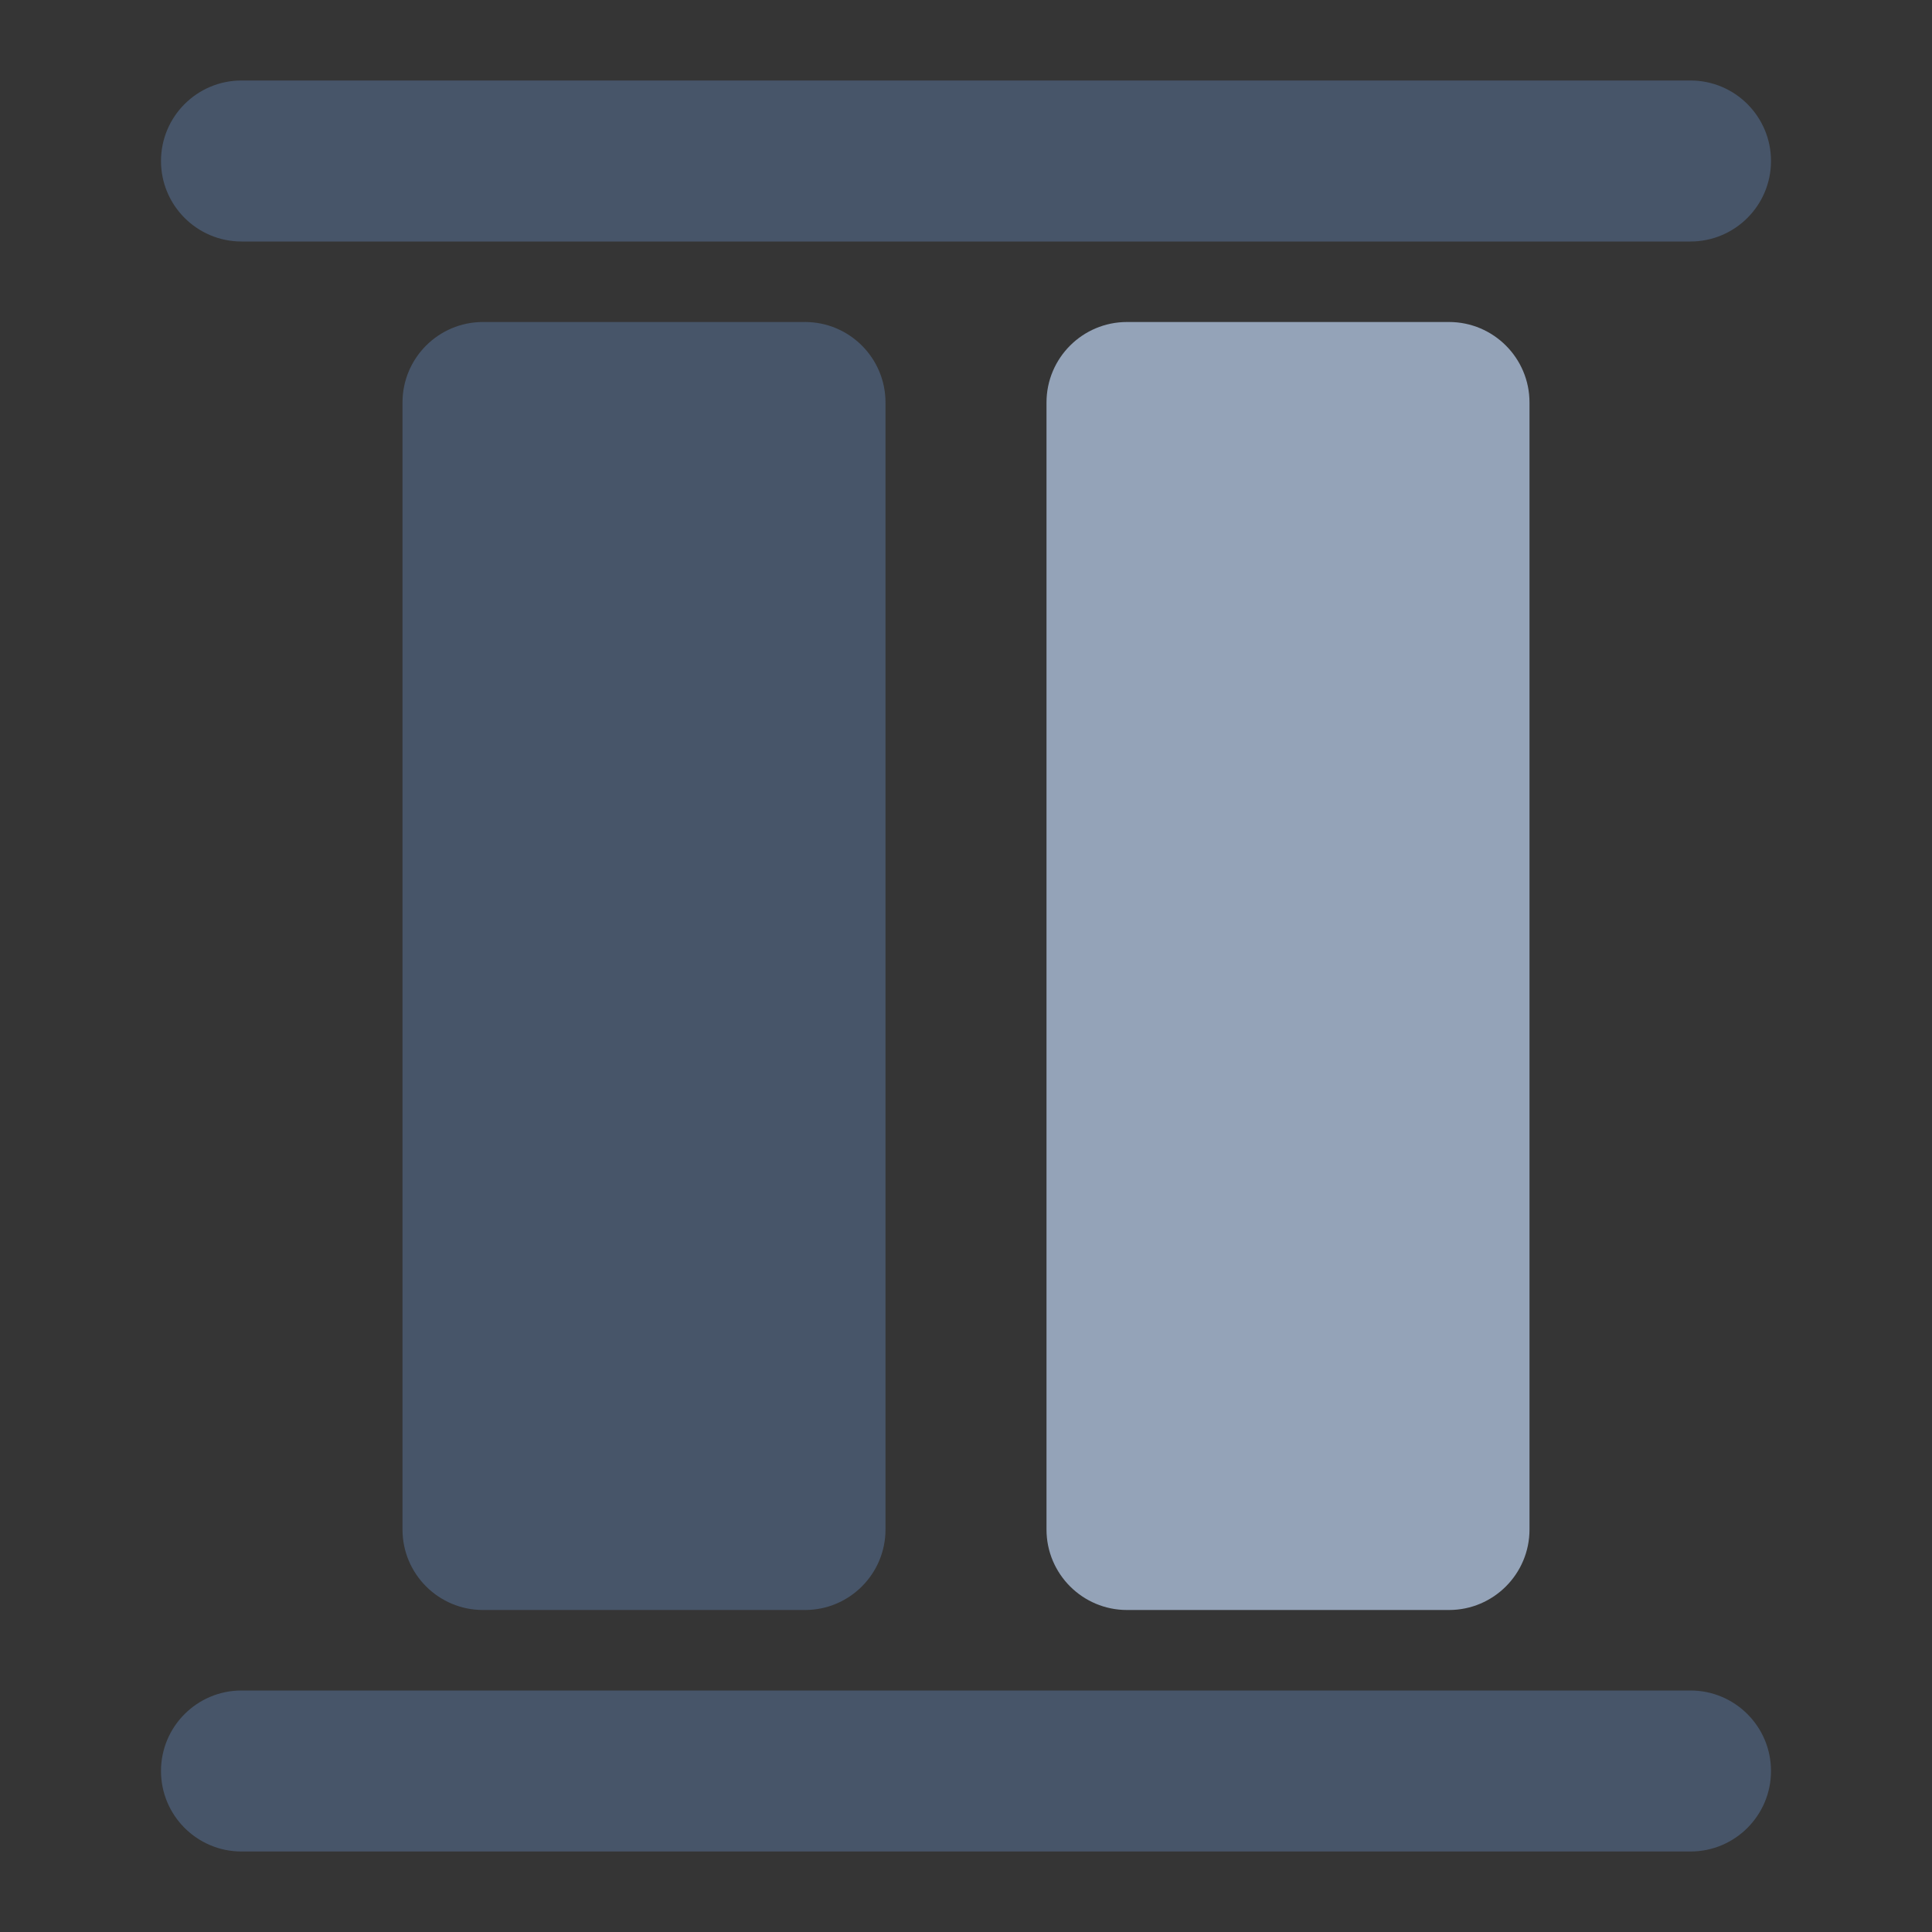 <svg width="24" height="24" viewBox="0 0 24 24" fill="none" xmlns="http://www.w3.org/2000/svg">
<rect x="0" y="0" width="24" height="24" fill="#333333" stroke="none"/>
<path d="M24 0H0V24H24V0Z" fill="white" fill-opacity="0.01"/>
<path fill-rule="evenodd" clip-rule="evenodd" d="M5 5C5 4.448 5.448 4 6 4H10C10.552 4 11 4.448 11 5V19C11 19.552 10.552 20 10 20H6C5.448 20 5 19.552 5 19V5Z" fill="#475569"/>
<path fill-rule="evenodd" clip-rule="evenodd" d="M13 5C13 4.448 13.448 4 14 4H18C18.552 4 19 4.448 19 5V19C19 19.552 18.552 20 18 20H14C13.448 20 13 19.552 13 19V5Z" fill="#94A3B8"/>
<path fill-rule="evenodd" clip-rule="evenodd" d="M2 22C2 21.448 2.448 21 3 21H21C21.552 21 22 21.448 22 22C22 22.552 21.552 23 21 23H3C2.448 23 2 22.552 2 22Z" fill="#475569"/>
<path fill-rule="evenodd" clip-rule="evenodd" d="M2 2C2 1.448 2.448 1 3 1H21C21.552 1 22 1.448 22 2C22 2.552 21.552 3 21 3H3C2.448 3 2 2.552 2 2Z" fill="#475569"/>
</svg>
